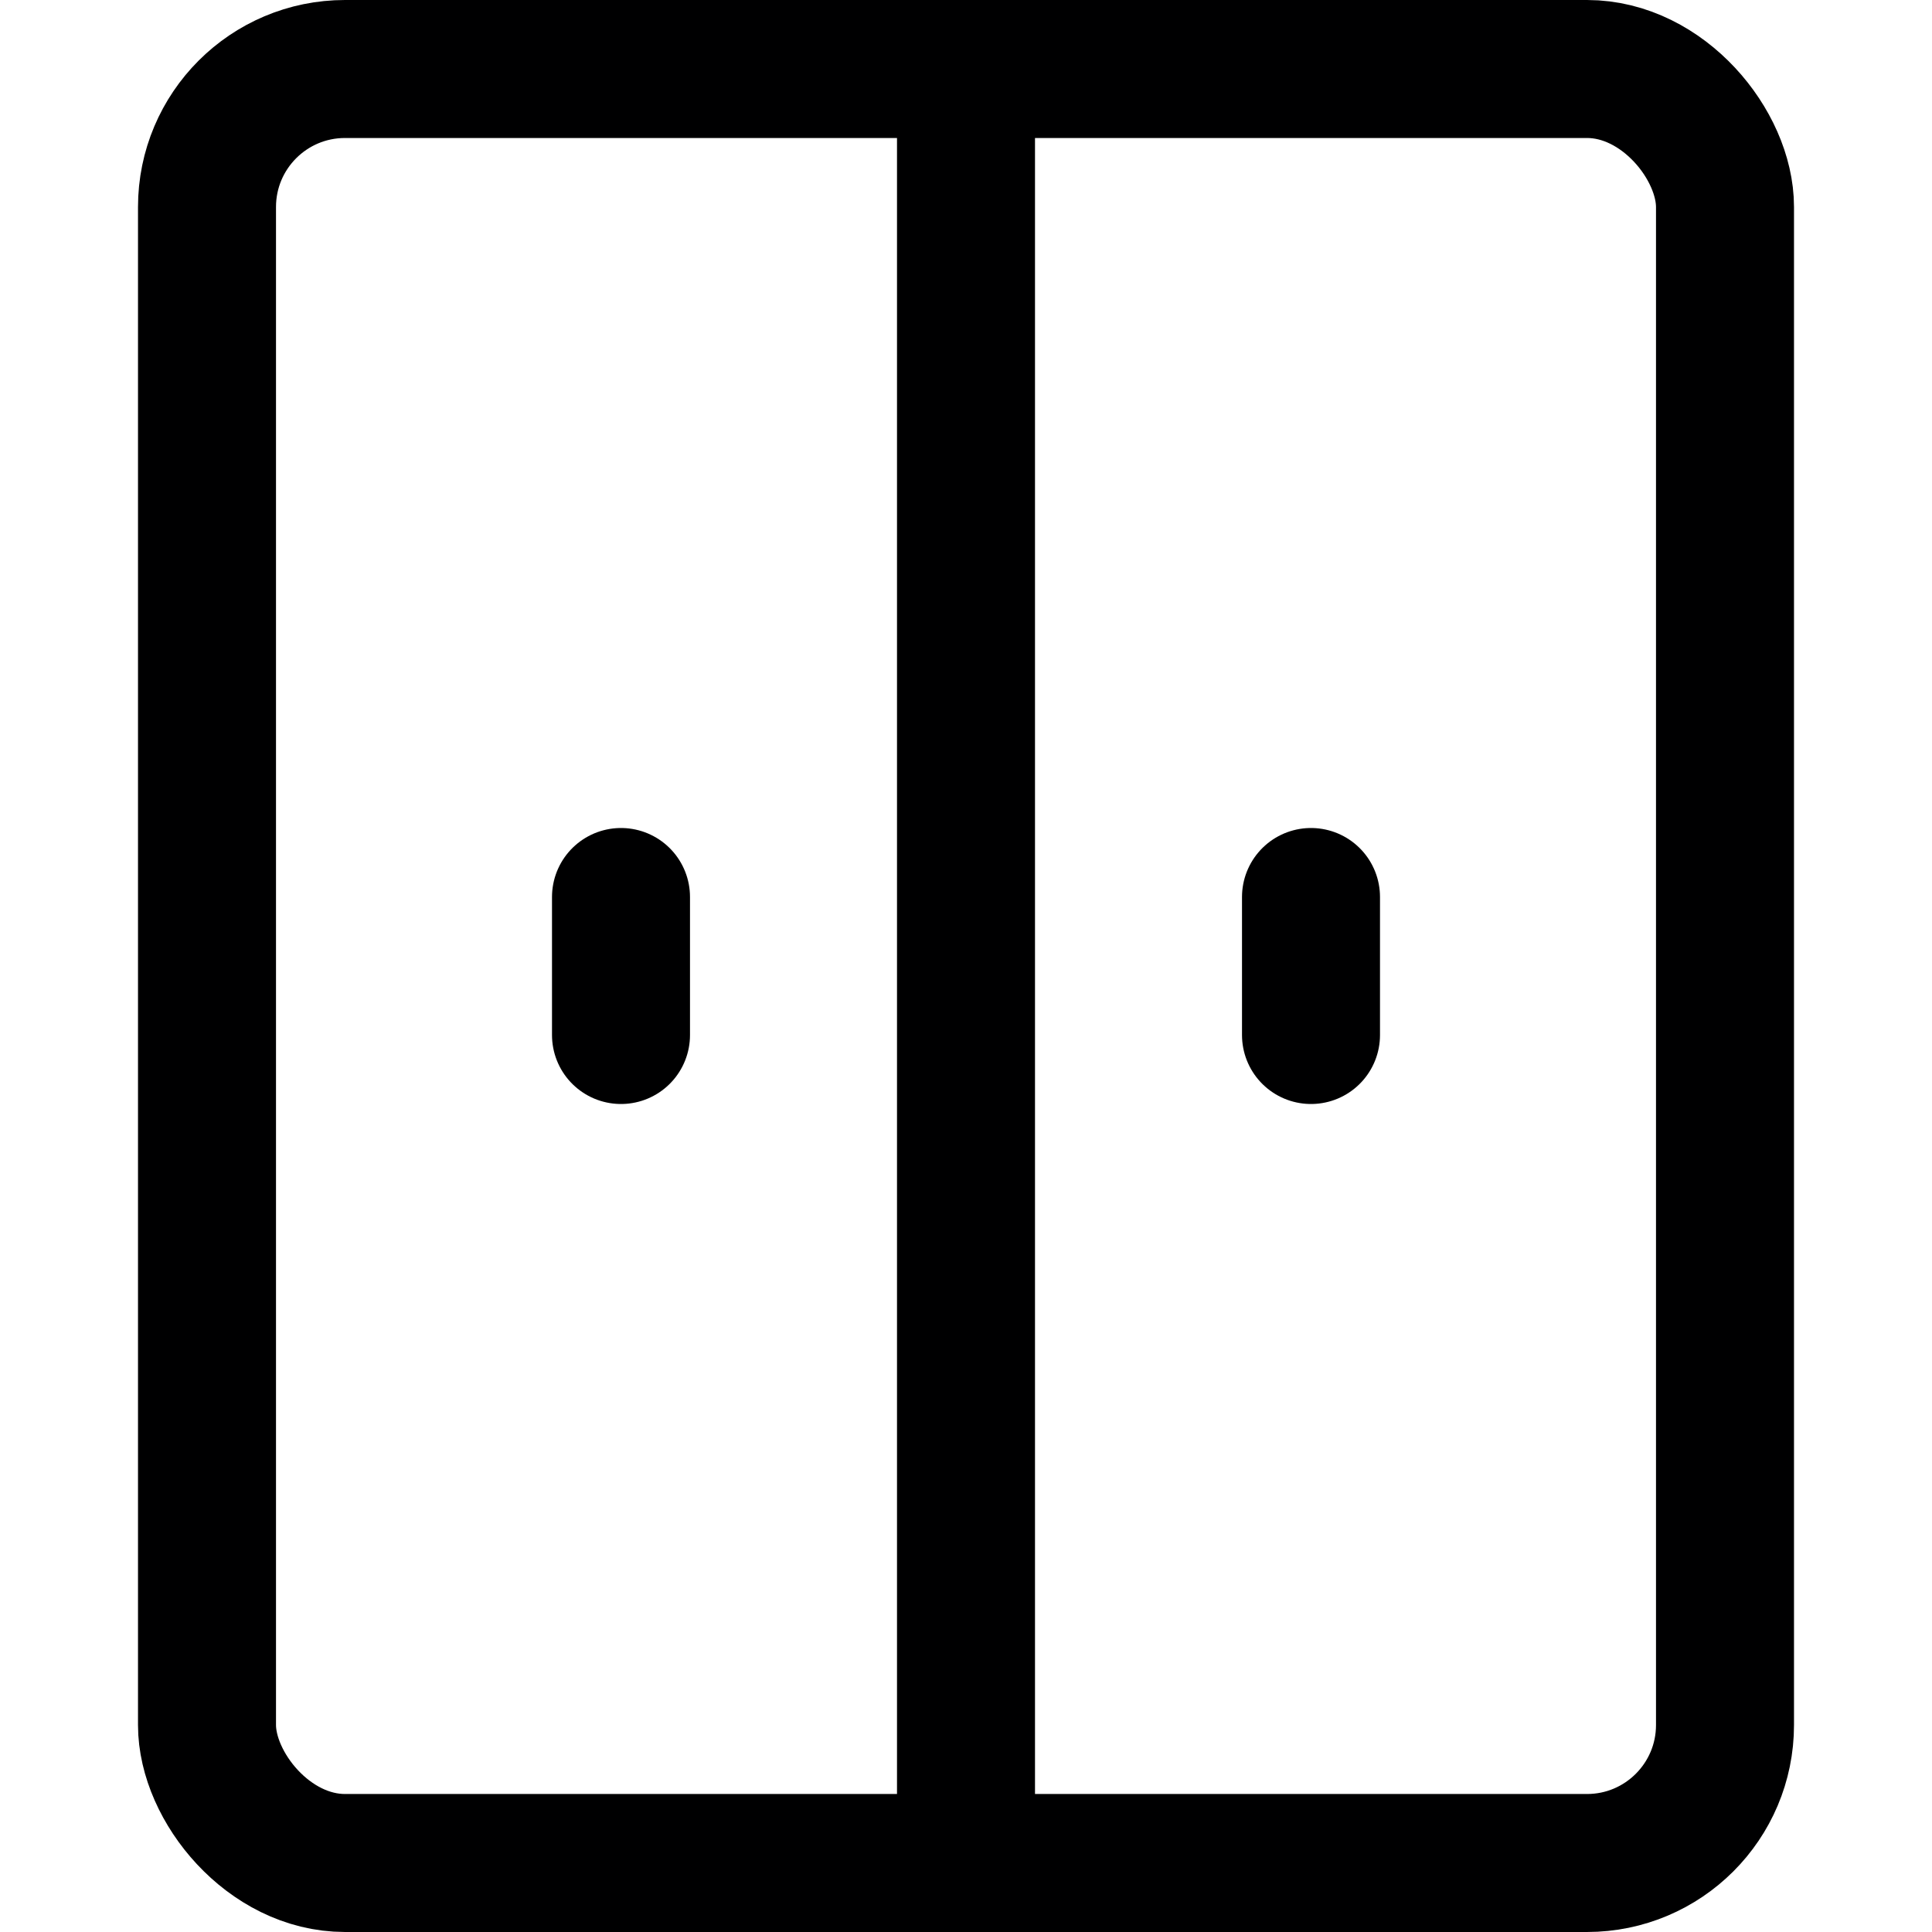 <svg xmlns="http://www.w3.org/2000/svg" viewBox="0 0 14 14">
  <g>
    <rect x="1.5" y="0.5" width="11" height="13" rx="1" style="fill: none;stroke: #000001;stroke-linecap: round;stroke-linejoin: round"/>
    <line x1="7" y1="0.5" x2="7" y2="13.5" style="fill: none;stroke: #000001;stroke-linecap: round;stroke-linejoin: round"/>
    <line x1="9.5" y1="6.5" x2="9.5" y2="7.5" style="fill: none;stroke: #000001;stroke-linecap: round;stroke-linejoin: round"/>
    <line x1="4.5" y1="6.5" x2="4.5" y2="7.5" style="fill: none;stroke: #000001;stroke-linecap: round;stroke-linejoin: round"/>
  </g>
</svg>
